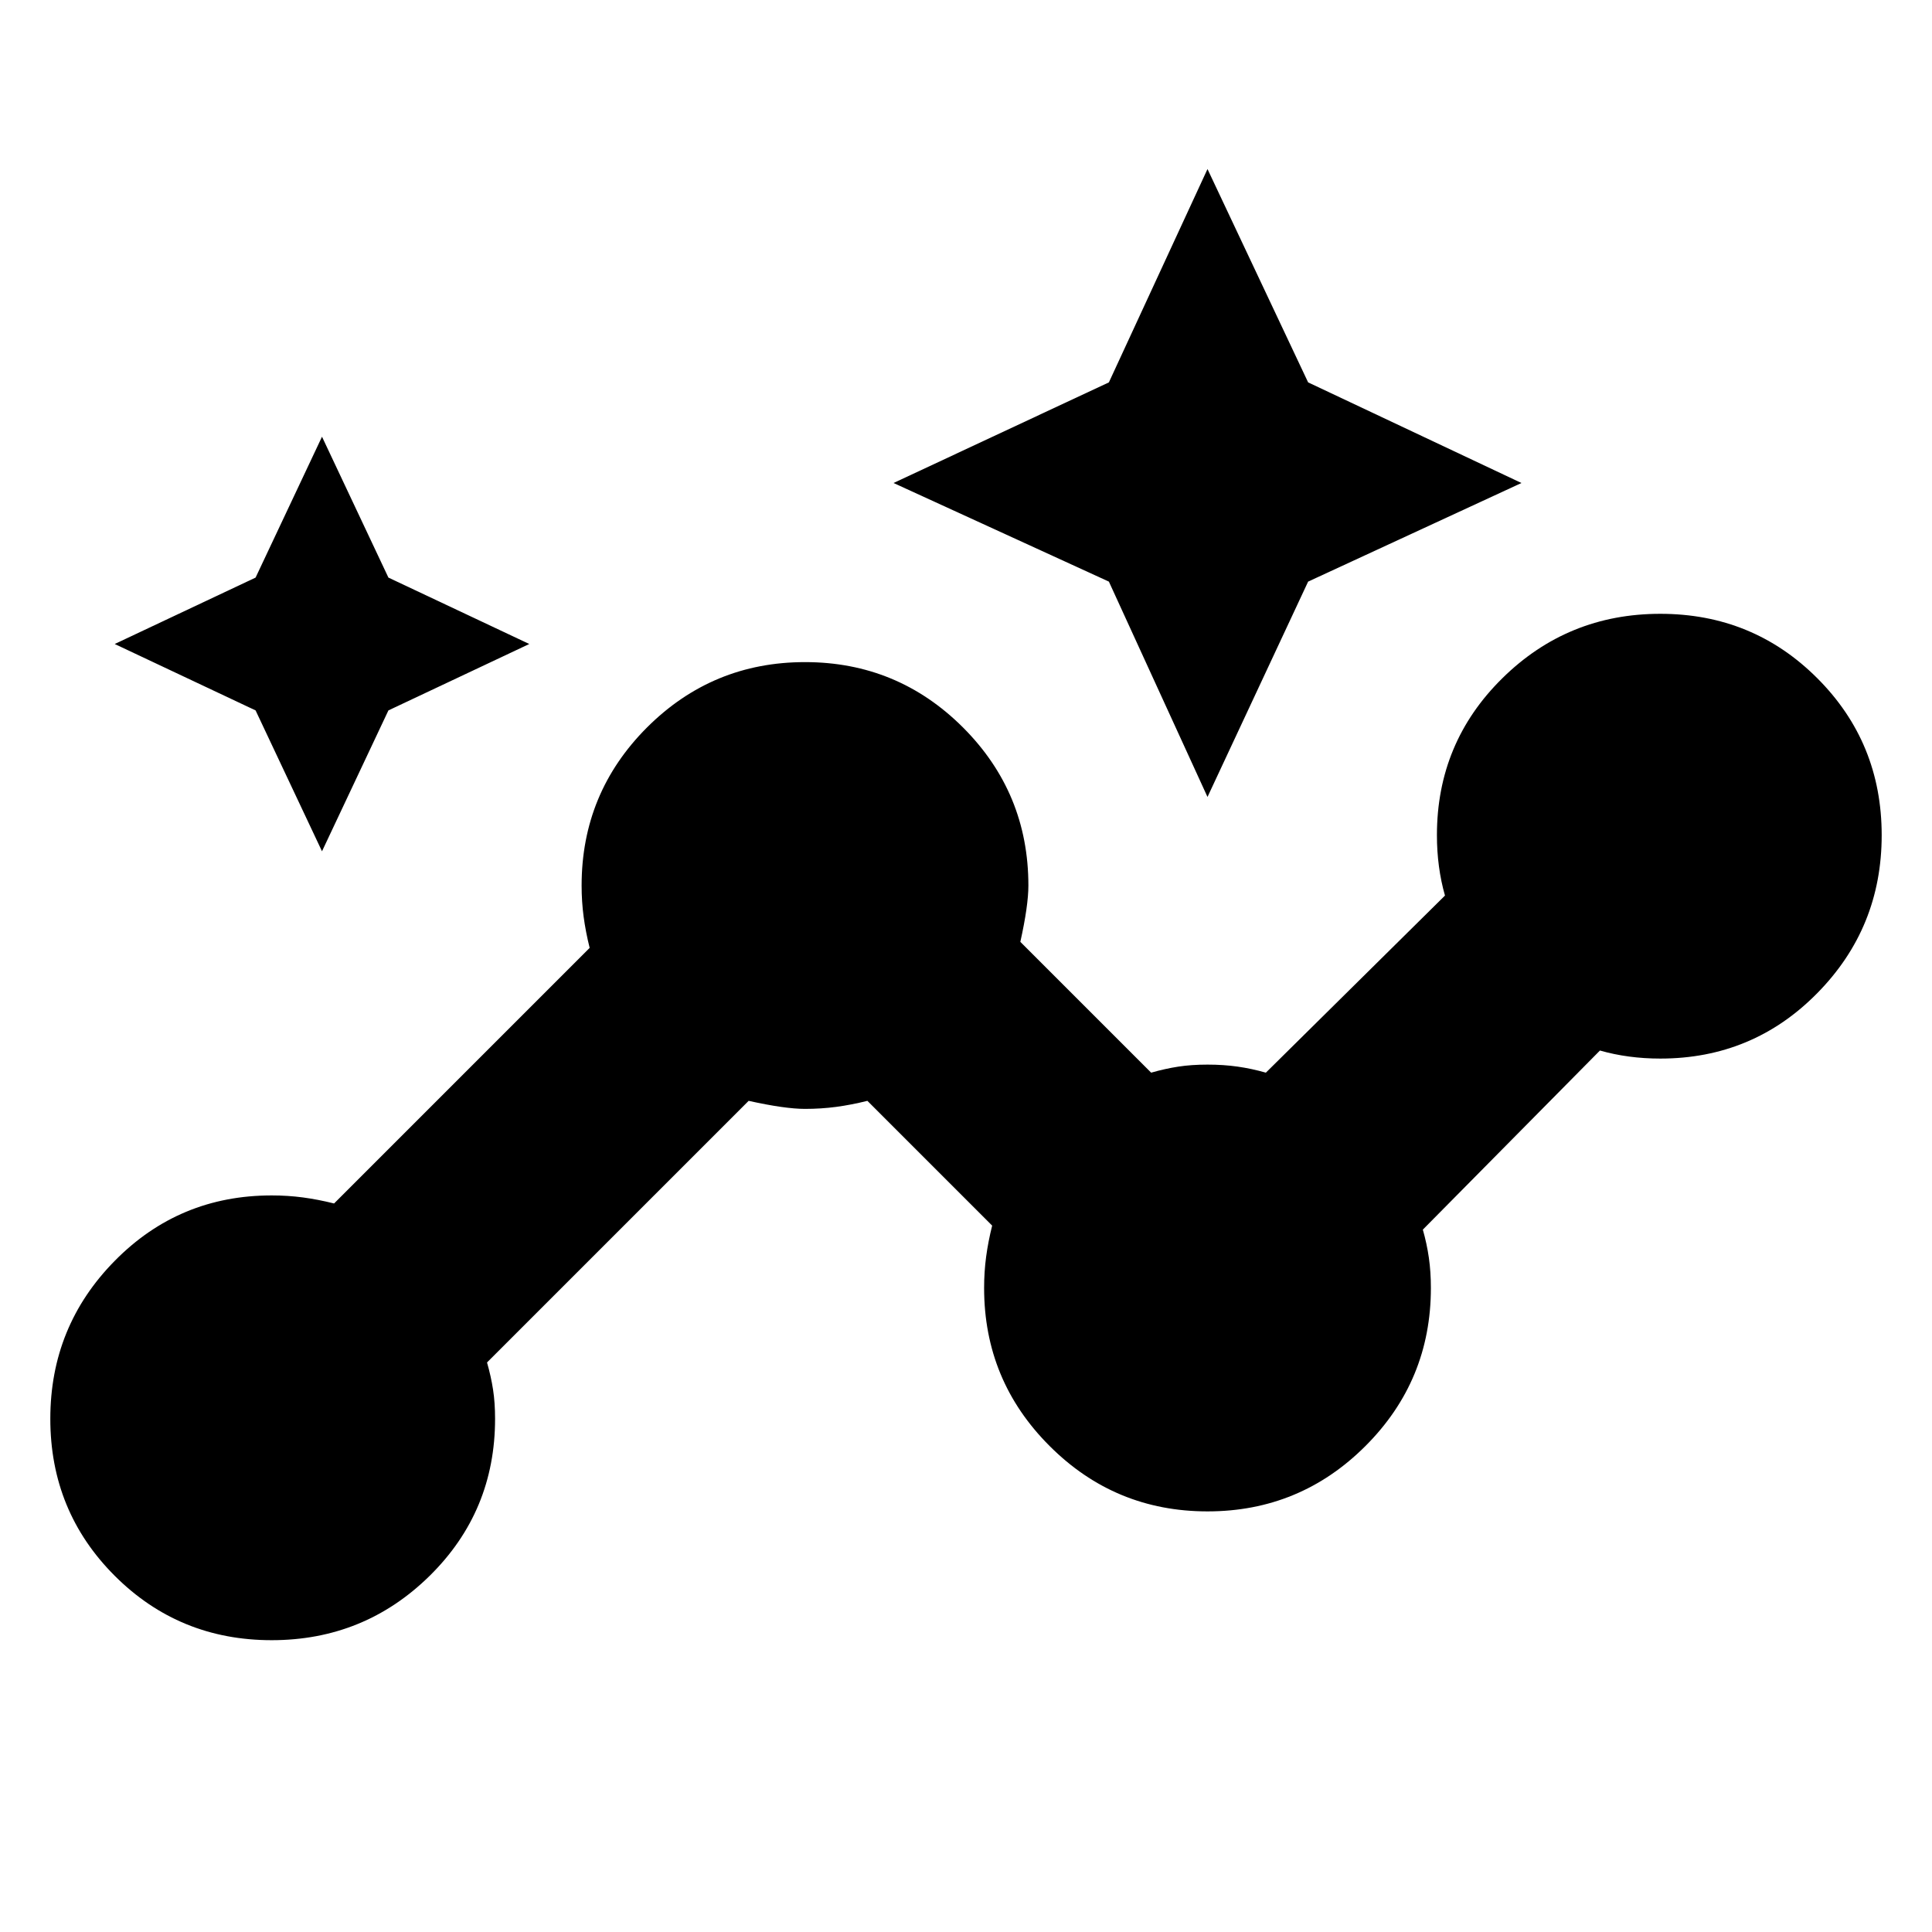 <svg xmlns="http://www.w3.org/2000/svg" height="24" width="24"><path d="M3.375 20.375Q2.225 20.375 1.425 19.575Q0.625 18.775 0.625 17.625Q0.625 16.475 1.425 15.663Q2.225 14.85 3.375 14.85Q3.575 14.85 3.763 14.875Q3.95 14.9 4.15 14.95L7.325 11.775Q7.275 11.575 7.25 11.387Q7.225 11.2 7.225 11Q7.225 9.85 8.037 9.037Q8.85 8.225 10 8.225Q11.15 8.225 11.963 9.037Q12.775 9.85 12.775 11Q12.775 11.25 12.675 11.7L14.3 13.325Q14.475 13.275 14.638 13.25Q14.8 13.225 15 13.225Q15.2 13.225 15.375 13.25Q15.55 13.275 15.725 13.325L17.95 11.125Q17.9 10.95 17.875 10.762Q17.85 10.575 17.85 10.375Q17.85 9.225 18.663 8.425Q19.475 7.625 20.625 7.625Q21.775 7.625 22.575 8.425Q23.375 9.225 23.375 10.375Q23.375 11.525 22.575 12.337Q21.775 13.15 20.625 13.15Q20.425 13.15 20.238 13.125Q20.05 13.1 19.875 13.05L17.675 15.275Q17.725 15.45 17.75 15.625Q17.775 15.8 17.775 16Q17.775 17.15 16.963 17.962Q16.15 18.775 15 18.775Q13.85 18.775 13.038 17.962Q12.225 17.15 12.225 16Q12.225 15.8 12.25 15.612Q12.275 15.425 12.325 15.225L10.775 13.675Q10.575 13.725 10.388 13.75Q10.2 13.775 10 13.775Q9.75 13.775 9.3 13.675L6.05 16.925Q6.1 17.1 6.125 17.263Q6.15 17.425 6.15 17.625Q6.15 18.775 5.338 19.575Q4.525 20.375 3.375 20.375ZM15 9.9 13.775 7.225 11.1 6 13.775 4.75 15 2.1 16.25 4.75 18.9 6 16.25 7.225ZM4 10.575 3.175 8.825 1.425 8 3.175 7.175 4 5.425 4.825 7.175 6.575 8 4.825 8.825Z"/></svg>